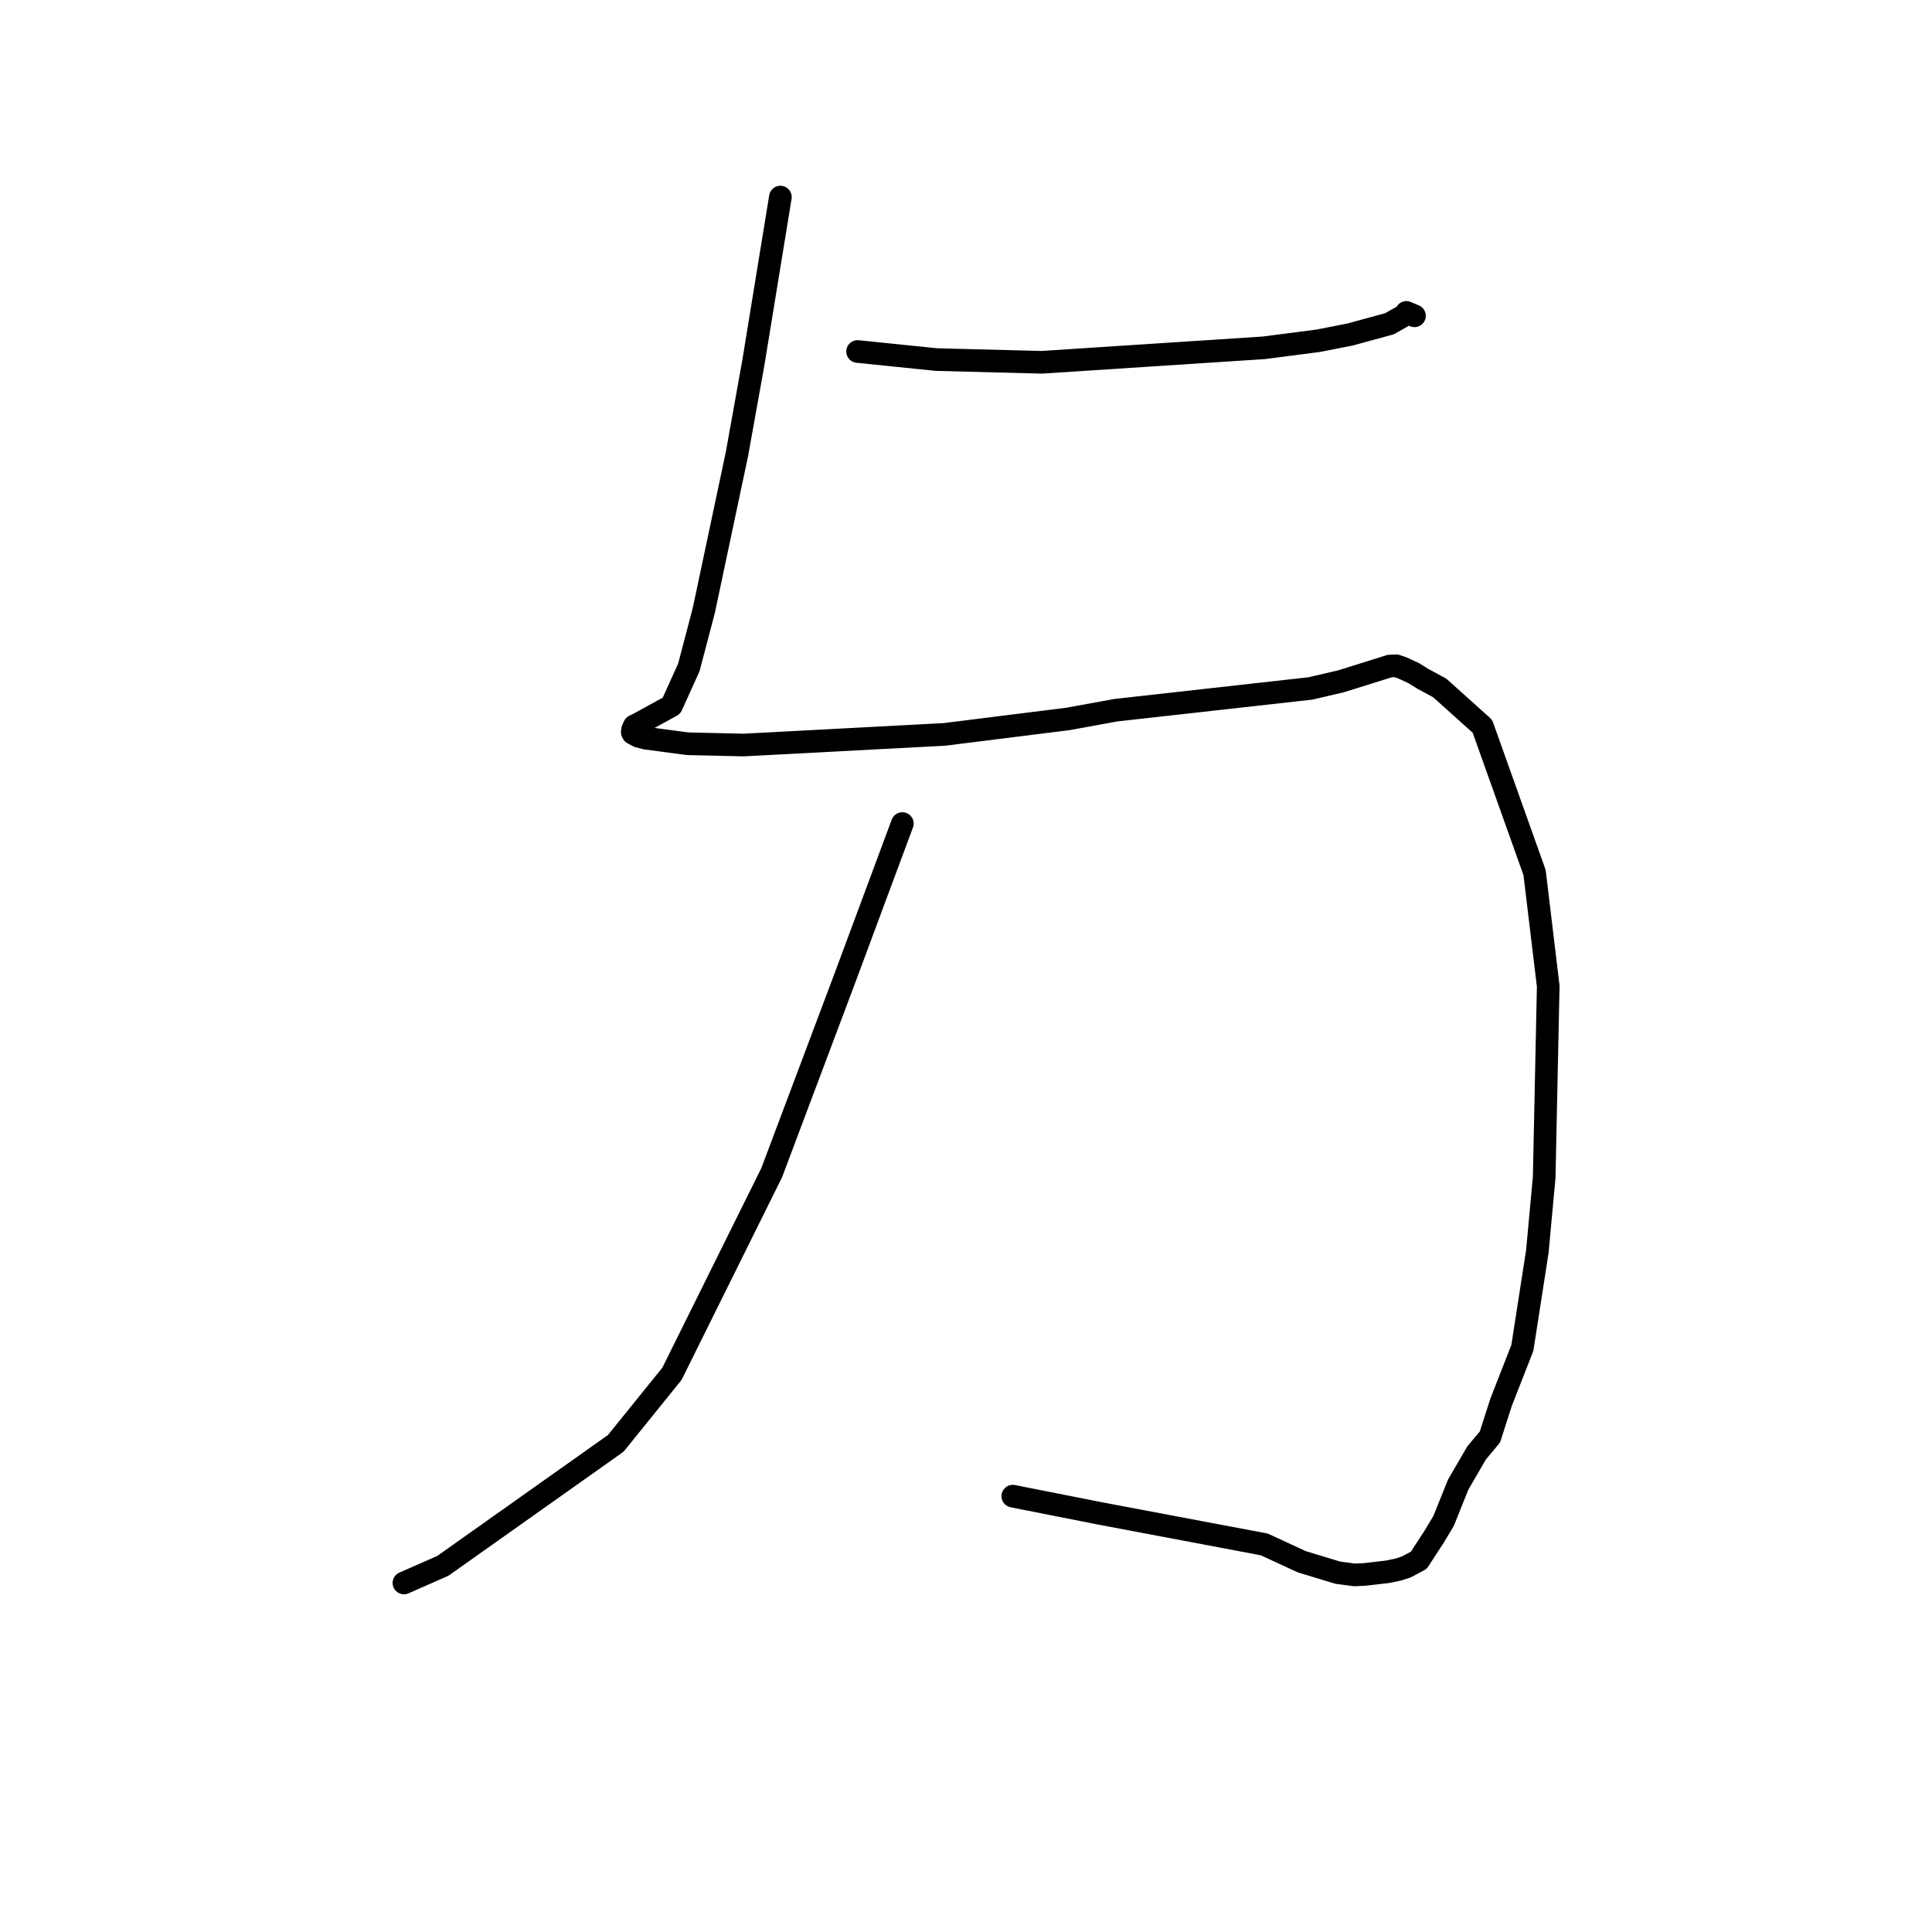 <?xml version="1.0" standalone="no"?>
    <svg width="256" height="256" xmlns="http://www.w3.org/2000/svg" version="1.1">
    <polyline stroke="black" stroke-width="3" stroke-linecap="round" fill="transparent" stroke-linejoin="round" points="113.633 46.575 118.853 47.11 124.072 47.645 138.041 48.006 167.464 46.087 174.678 45.151 178.859 44.333 184.107 42.901 186.328 41.651 186.357 41.398 187.235 41.769 187.424 41.848 " />
        <polyline stroke="black" stroke-width="3" stroke-linecap="round" fill="transparent" stroke-linejoin="round" points="103.405 26.115 101.622 37.044 99.839 47.973 97.65 60.161 93.256 80.896 91.271 88.446 88.978 93.517 84.547 95.945 84.1 96.161 84.046 96.187 84.041 96.189 83.95 96.403 83.816 96.703 83.779 97.008 83.862 97.167 84.596 97.562 85.568 97.815 91.118 98.55 98.534 98.72 125.143 97.312 141.529 95.26 147.861 94.105 173.644 91.222 177.707 90.273 184.132 88.26 184.995 88.22 185.787 88.486 187.314 89.189 188.518 89.938 190.773 91.158 196.424 96.232 203.339 115.618 205.148 130.676 204.614 155.977 203.705 165.836 201.719 178.609 198.909 185.788 197.424 190.411 195.667 192.504 193.216 196.72 191.285 201.531 190.042 203.602 187.997 206.747 186.337 207.629 185.281 207.976 183.865 208.267 180.787 208.625 179.495 208.684 177.275 208.392 172.504 206.945 167.519 204.643 145.706 200.525 134.202 198.249 " />
        <polyline stroke="black" stroke-width="3" stroke-linecap="round" fill="transparent" stroke-linejoin="round" points="119.565 109.126 115.69 119.546 111.815 129.967 102.258 155.378 89.04 182.032 81.592 191.253 58.669 207.489 53.522 209.75 " />
        </svg>